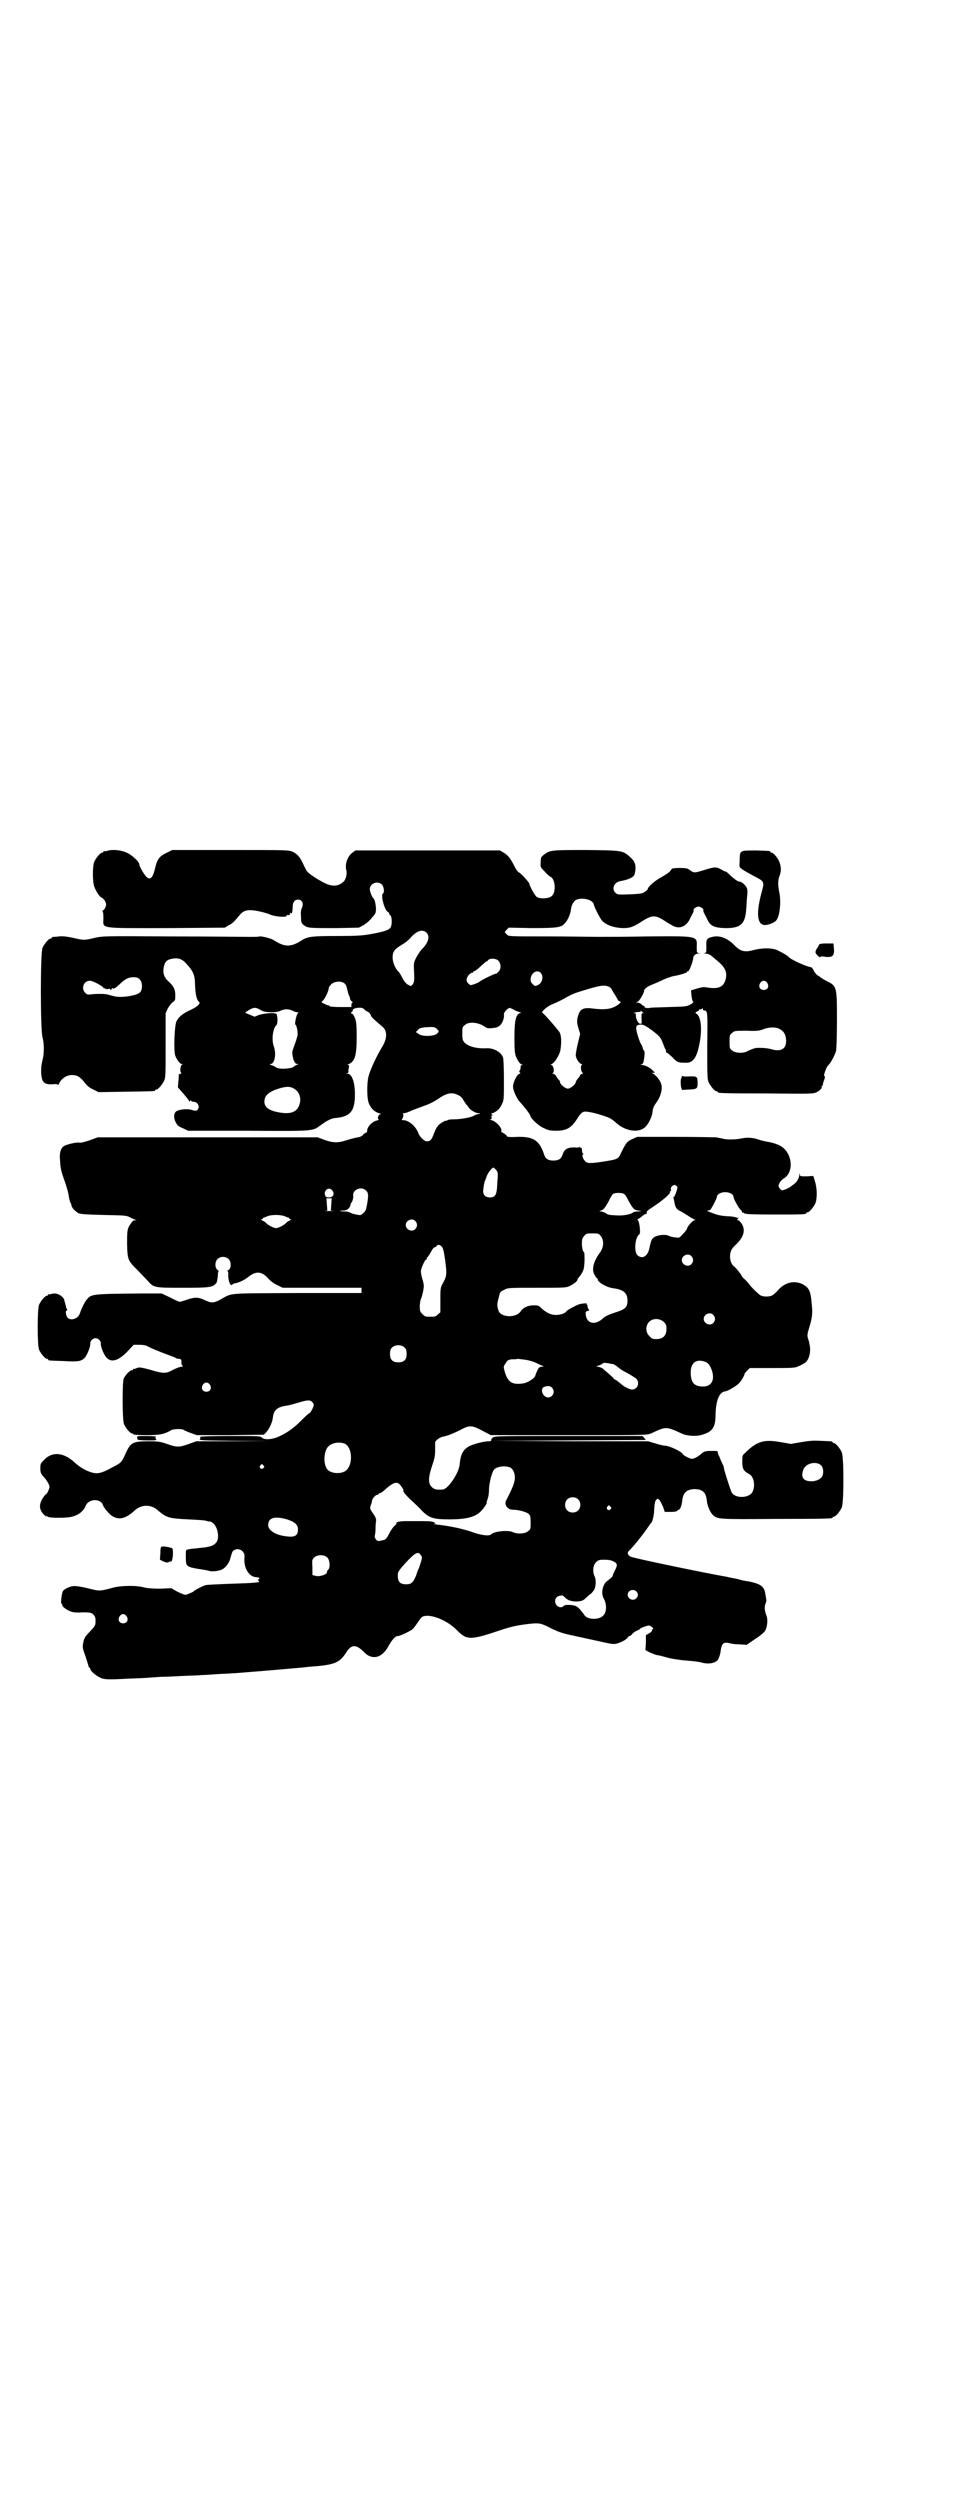 <?xml version="1.0" standalone="no"?>
<!DOCTYPE svg PUBLIC "-//W3C//DTD SVG 20010904//EN"
 "http://www.w3.org/TR/2001/REC-SVG-20010904/DTD/svg10.dtd">
<svg version="1.0" xmlns="http://www.w3.org/2000/svg"
 width="1100pt" height="2850pt" viewBox="0 0 1100 2850"
 preserveAspectRatio="xMidYMid meet">
<g transform="translate(0,2850) scale(0.5,-0.5)"
fill="#000000" stroke="none">
<path d="M244 3760 c-3 -1 -6 -1 -7 0 0 0 -1 0 -1 -2 0 -1 -1 -2 -3 -2 -4 0
-14 -12 -18 -21 -4 -10 -4 -45 0 -56 4 -11 11 -22 16 -25 3 -1 7 -5 9 -9 3 -7
3 -8 0 -14 -1 -4 -4 -7 -6 -7 -2 0 -2 -1 0 -1 1 -1 2 -6 2 -16 0 -25 -14 -23
143 -23 l134 1 8 5 c9 4 13 8 27 25 9 10 18 12 40 8 9 -2 22 -5 28 -8 11 -5
38 -7 38 -3 0 1 1 2 2 2 4 -1 6 0 6 4 0 2 0 2 2 0 2 -3 4 4 4 17 1 9 5 14 12
14 10 0 14 -10 8 -21 -1 -3 -2 -9 -1 -19 0 -12 1 -14 6 -18 9 -7 12 -7 72 -7
l54 1 11 6 c5 3 14 10 19 17 9 10 9 11 9 22 -1 11 -3 20 -6 22 -3 3 -8 15 -8
21 0 13 18 20 28 10 4 -5 6 -18 2 -20 -6 -4 4 -39 11 -42 2 -1 3 -2 3 -3 0 -1
1 -4 3 -5 4 -4 4 -23 0 -28 -4 -6 -18 -10 -47 -15 -17 -3 -31 -4 -74 -4 -55 0
-67 -1 -80 -9 -26 -17 -40 -17 -66 0 -7 4 -27 9 -32 8 -2 -1 -11 -1 -21 -1
-10 0 -89 1 -176 1 -157 1 -158 1 -178 -3 -25 -6 -25 -6 -51 0 -15 3 -24 4
-32 3 -6 -1 -12 -1 -13 -1 -2 -1 -3 -1 -3 -2 0 -1 -1 -2 -3 -2 -4 0 -14 -12
-18 -21 -5 -11 -5 -186 0 -204 4 -15 4 -37 0 -52 -4 -15 -4 -32 -1 -43 3 -10
10 -13 25 -12 6 1 11 0 11 -1 0 -1 1 -1 2 1 5 12 17 21 30 21 12 0 19 -4 29
-17 5 -7 11 -12 20 -16 l12 -6 62 1 c65 1 67 1 67 3 0 1 1 2 3 2 4 0 14 12 18
21 3 6 3 18 3 80 l0 73 5 11 c3 5 8 12 11 14 6 4 6 5 6 16 0 14 -4 21 -17 33
-9 8 -12 20 -9 32 2 11 7 16 18 18 14 3 24 0 34 -12 15 -16 19 -26 19 -46 1
-24 4 -36 9 -40 5 -3 -3 -11 -18 -18 -18 -8 -28 -16 -33 -26 -5 -9 -7 -68 -3
-79 4 -10 11 -19 15 -19 3 0 3 -1 1 -1 -4 -1 -6 -15 -3 -18 1 -2 1 -3 -1 -3
-2 0 -3 -1 -4 -2 0 -2 0 -9 -1 -16 l-1 -13 13 -15 c7 -8 13 -16 13 -17 0 -1 1
-1 2 1 1 2 2 2 2 1 0 -2 3 -3 6 -3 9 0 15 -11 9 -18 -3 -3 -4 -3 -12 -1 -10 4
-30 2 -37 -3 -8 -6 -5 -23 5 -33 1 -1 7 -4 12 -6 l10 -5 137 0 c151 -1 147 -1
165 12 16 12 25 16 34 17 35 3 45 16 45 54 0 28 -7 47 -17 47 -4 0 -4 1 0 1 1
1 3 2 2 3 0 1 0 5 1 9 1 6 1 7 -2 7 -2 0 -1 1 2 2 14 6 18 20 18 62 0 29 -1
35 -4 43 -2 5 -5 10 -7 10 -3 1 -3 2 0 4 2 2 3 3 2 3 -1 0 0 1 1 3 5 4 21 5
24 1 2 -2 5 -5 8 -6 3 -1 7 -5 8 -8 1 -5 6 -9 27 -27 11 -9 11 -27 -1 -46 -12
-20 -26 -49 -31 -67 -4 -16 -4 -51 1 -62 5 -12 13 -19 23 -22 4 -1 6 -2 4 -2
-5 0 -9 -10 -5 -12 1 -1 -1 -2 -5 -3 -10 -2 -23 -16 -21 -25 0 -1 -2 -2 -4 -3
-2 -1 -5 -3 -7 -6 -3 -2 -7 -4 -11 -4 -4 -1 -14 -3 -23 -6 -21 -7 -32 -7 -52
0 l-16 6 -251 0 -251 0 -19 -7 c-12 -4 -20 -6 -24 -5 -6 1 -28 -4 -34 -8 -7
-4 -11 -16 -9 -32 1 -19 2 -24 12 -52 4 -12 8 -26 8 -31 1 -4 2 -10 3 -12 1
-2 3 -6 3 -8 1 -6 8 -13 16 -18 5 -2 15 -3 57 -4 47 -1 52 -1 60 -5 5 -3 11
-5 13 -6 3 0 3 -1 -1 -1 -3 0 -6 -2 -9 -7 -9 -12 -9 -17 -9 -48 1 -36 2 -37
24 -59 8 -8 18 -19 23 -24 14 -16 15 -16 81 -16 61 0 67 1 75 10 2 2 3 7 4 16
0 7 1 12 2 12 1 0 0 1 -3 3 -6 5 -6 19 1 25 6 6 19 6 25 -1 6 -6 6 -20 0 -24
-3 -2 -4 -3 -3 -3 1 0 2 -3 2 -7 -1 -14 5 -29 9 -24 0 1 3 2 5 3 9 1 22 7 32
15 18 14 31 13 47 -6 4 -4 12 -10 19 -13 l12 -6 90 0 90 0 0 -6 0 -6 -148 0
c-166 -1 -145 1 -176 -16 -14 -7 -18 -7 -32 -1 -16 8 -24 8 -42 2 -8 -3 -16
-5 -17 -5 -1 0 -11 4 -22 10 l-19 9 -44 0 c-114 -1 -117 -1 -127 -14 -4 -4
-12 -20 -16 -32 -4 -12 -21 -17 -28 -9 -4 5 -5 16 -2 16 1 0 2 1 1 3 -1 1 -2
3 -2 4 -2 10 -3 12 -3 12 0 0 -1 2 -1 4 -2 10 -18 19 -29 15 -3 -1 -6 -1 -7
-1 0 1 -1 1 -1 -1 0 -1 -1 -2 -3 -2 -4 0 -14 -12 -18 -21 -4 -11 -4 -91 0
-102 4 -9 14 -21 18 -21 2 0 3 -1 3 -2 0 -2 1 -2 34 -3 33 -2 40 -1 48 6 6 5
15 27 14 35 0 5 6 11 12 11 6 0 12 -6 12 -11 -1 -8 8 -30 15 -35 11 -10 27 -4
47 17 l13 14 13 0 c7 0 15 -1 18 -3 9 -5 26 -12 45 -19 10 -4 19 -7 20 -8 1
-1 4 -2 7 -2 4 0 5 -1 6 -4 0 -2 0 -6 0 -7 0 -2 2 -5 3 -5 1 -1 0 -2 -3 -2 -3
0 -11 -3 -19 -7 -16 -9 -22 -9 -52 0 -22 6 -25 6 -31 4 -3 -2 -6 -2 -7 -2 0 1
-1 1 -1 -1 0 -1 -1 -2 -3 -2 -5 0 -16 -12 -19 -20 -3 -11 -3 -94 1 -103 4 -9
14 -21 18 -21 2 0 3 -1 3 -2 0 -1 11 -2 30 -2 31 0 41 2 58 12 5 2 24 3 27 0
1 -1 8 -4 16 -7 l14 -5 76 0 77 1 6 6 c7 8 14 23 15 35 2 15 10 22 29 25 4 0
15 3 25 6 23 7 30 8 35 3 2 -2 4 -5 4 -7 0 -5 -8 -19 -10 -19 -1 0 -9 -7 -18
-16 -19 -20 -41 -34 -59 -40 -15 -5 -28 -4 -32 1 -2 3 -11 3 -73 3 -43 0 -70
-1 -68 -2 2 -1 2 -2 0 -5 -2 -3 5 -3 77 -4 l80 0 -83 -1 -82 0 -17 -6 c-22 -8
-28 -8 -50 0 -15 5 -19 6 -43 6 -35 0 -40 -3 -51 -27 -9 -20 -10 -22 -28 -31
-27 -15 -36 -17 -50 -13 -13 4 -26 11 -39 23 -25 23 -51 25 -69 6 -8 -8 -9 -9
-9 -19 0 -11 1 -13 11 -24 5 -6 10 -15 10 -19 0 -4 -6 -16 -7 -16 -1 0 -5 -4
-8 -9 -9 -14 -9 -25 0 -36 4 -4 7 -7 8 -6 0 1 2 0 3 -1 4 -3 35 -3 50 -1 18 3
31 12 37 27 5 11 21 15 32 9 3 -2 6 -5 6 -6 0 -5 15 -24 23 -28 15 -9 30 -5
49 12 16 16 40 16 56 0 18 -15 24 -17 67 -19 21 -1 40 -2 44 -4 3 -1 5 -1 5
-1 0 1 3 0 6 -2 12 -7 18 -34 10 -45 -6 -8 -14 -11 -37 -13 -8 -1 -17 -2 -20
-2 -3 -1 -8 -1 -9 -2 -4 0 -4 -2 -4 -16 0 -18 1 -20 10 -24 7 -2 11 -3 32 -6
5 -1 10 -2 10 -2 5 -3 24 -1 31 3 7 3 16 15 18 23 4 14 5 18 8 20 11 8 26 -1
25 -14 -3 -25 10 -47 28 -47 6 0 8 -3 4 -5 -2 0 -2 -1 0 -3 6 -4 -5 -5 -69 -7
-24 -1 -48 -2 -52 -3 -7 -2 -24 -11 -27 -14 -2 -2 -16 -8 -19 -8 -2 0 -10 3
-18 7 l-14 8 -26 -1 c-17 0 -29 1 -37 3 -18 5 -54 4 -71 -1 -30 -8 -29 -8 -57
-1 -12 3 -25 5 -30 5 -8 0 -21 -5 -26 -11 -3 -3 -6 -29 -4 -29 1 0 2 -1 2 -3
0 -4 8 -10 17 -14 6 -3 13 -4 29 -3 19 0 21 -1 25 -5 4 -4 5 -7 5 -15 0 -10
-1 -11 -13 -24 -11 -11 -13 -15 -15 -25 -2 -10 -2 -12 5 -31 4 -12 7 -22 7
-23 1 -2 1 -3 2 -3 1 0 2 -1 2 -3 0 -4 11 -14 21 -19 9 -5 16 -6 68 -3 37 1
42 2 72 4 10 0 32 1 50 2 18 1 37 1 42 2 6 0 21 1 34 2 13 1 29 1 35 2 6 0 19
1 29 2 28 2 110 9 131 11 10 1 25 3 32 3 45 4 56 9 71 33 11 17 22 17 38 1 19
-21 42 -16 57 11 8 15 16 24 22 24 5 0 28 11 34 16 3 3 8 10 12 16 3 5 8 11
10 12 16 8 56 -7 79 -31 23 -23 30 -23 104 2 22 7 36 10 63 13 21 2 24 1 41
-7 21 -11 32 -15 57 -20 13 -3 37 -8 55 -12 18 -4 35 -8 39 -7 9 0 27 9 30 14
1 2 3 4 5 4 1 0 4 2 6 5 2 2 7 6 10 7 4 2 7 3 7 4 0 2 17 8 21 8 2 0 5 -2 7
-4 3 -2 4 -4 2 -4 -1 0 -2 -1 -2 -3 0 -2 -3 -5 -7 -7 l-7 -4 0 -17 -1 -17 9
-5 c5 -2 12 -5 15 -6 12 -2 14 -3 29 -7 8 -2 27 -5 41 -6 14 -1 31 -3 36 -5
17 -4 33 0 37 10 3 8 4 10 5 20 3 16 7 18 23 14 3 -1 12 -2 20 -2 l16 -1 19
13 c11 7 22 16 23 19 5 8 7 26 3 35 -4 10 -5 19 -2 27 2 4 2 8 2 8 0 1 -1 5
-2 11 -2 20 -10 26 -41 32 -3 0 -13 2 -23 5 -10 2 -21 4 -24 5 -47 8 -216 43
-220 46 -7 4 -8 9 -4 13 9 8 33 38 43 53 4 6 7 10 8 11 3 2 7 18 7 33 1 12 2
16 4 19 4 4 4 4 8 0 2 -2 5 -9 8 -15 l4 -12 14 0 c9 0 14 1 15 3 0 1 2 2 3 2
3 0 7 10 8 21 2 18 10 25 27 26 19 0 27 -7 29 -26 1 -11 7 -26 13 -32 11 -11
11 -11 145 -10 128 0 129 1 129 3 0 1 1 2 3 2 4 0 14 12 18 21 5 11 5 115 0
126 -4 9 -14 21 -18 21 -2 0 -3 1 -3 2 0 2 -1 2 -27 3 -17 1 -27 0 -45 -3
l-23 -4 -23 4 c-39 7 -55 2 -82 -25 -6 -5 -6 -6 -6 -20 0 -16 3 -21 16 -28 10
-5 14 -25 8 -39 -7 -17 -43 -17 -49 -1 -6 16 -17 51 -17 54 0 2 -1 6 -3 9 -1
3 -4 8 -5 11 -1 3 -3 8 -4 9 -1 2 -2 5 -2 7 0 3 0 3 -17 3 -12 0 -16 -2 -21
-7 -7 -6 -16 -11 -21 -11 -5 0 -20 8 -21 11 -3 6 -31 19 -41 19 -2 0 -12 2
-21 5 l-17 5 -178 0 -178 1 175 1 176 1 -4 5 -4 4 -169 0 c-164 0 -169 0 -173
-4 -2 -2 -4 -5 -3 -6 1 -1 -1 -2 -6 -2 -11 0 -33 -6 -44 -11 -14 -8 -20 -18
-22 -42 -2 -20 -27 -57 -39 -57 -14 -1 -19 0 -25 6 -8 8 -8 21 1 48 6 17 7 24
7 35 0 8 0 17 0 19 2 5 12 12 20 13 10 2 24 8 38 15 20 11 26 11 50 -2 l19
-10 178 0 c178 0 178 0 188 4 34 16 34 16 69 0 12 -6 32 -7 44 -4 27 7 34 17
34 48 1 33 9 51 23 52 6 1 28 14 32 20 4 4 13 20 11 20 0 0 2 3 6 7 l6 6 51 0
c45 0 52 0 60 4 5 2 9 4 10 5 1 0 3 2 5 3 9 5 15 27 10 43 0 2 -1 7 -3 12 -2
7 -2 10 3 26 7 23 8 34 5 57 -2 26 -6 33 -20 41 -19 9 -40 5 -56 -13 -4 -5
-10 -10 -13 -12 -6 -4 -22 -4 -28 0 -5 3 -25 23 -25 25 0 0 -4 5 -9 10 -5 4
-8 8 -8 8 2 0 -13 19 -17 22 -6 4 -10 13 -10 23 0 11 3 18 13 27 19 18 23 34
13 49 -3 4 -6 7 -8 7 -2 0 -2 1 0 4 2 1 2 2 1 2 -1 -1 -3 -1 -4 0 -2 1 -11 3
-20 3 -17 1 -25 3 -42 10 -5 2 -7 3 -4 3 3 0 5 1 7 3 3 4 14 25 14 28 0 6 9
11 19 11 10 0 19 -5 19 -11 0 -4 12 -26 16 -29 2 -2 4 -5 4 -6 0 -1 1 -2 2 -1
1 1 2 0 2 -1 1 -2 16 -3 66 -3 65 0 76 0 76 3 0 1 1 2 3 2 4 0 14 12 18 21 4
11 4 33 -1 49 l-4 13 -15 -1 c-14 0 -15 0 -16 4 0 5 0 5 -1 0 0 -8 -5 -16 -11
-21 -3 -2 -7 -5 -8 -6 -3 -3 -17 -9 -20 -9 -1 0 -4 2 -6 5 -3 5 -3 6 0 12 2 4
7 9 11 11 24 16 17 62 -12 75 -6 3 -16 6 -22 7 -6 1 -17 3 -25 6 -15 5 -28 5
-41 2 -11 -2 -30 -3 -41 0 -4 1 -11 2 -14 3 -3 0 -45 1 -94 1 l-87 0 -11 -5
c-12 -5 -15 -10 -25 -30 -7 -16 -8 -16 -39 -21 -32 -5 -39 -5 -44 1 -5 5 -8
15 -4 15 1 0 1 1 -1 2 -1 2 -2 5 -2 9 0 3 -1 5 -2 4 -1 -1 -2 0 -2 1 0 2 -1 2
-1 1 -1 -1 -6 -2 -12 -1 -16 0 -23 -4 -27 -16 -3 -10 -9 -14 -21 -14 -12 0
-18 4 -21 13 -11 33 -24 42 -62 41 -16 -1 -22 0 -23 1 0 2 -4 5 -7 7 -4 2 -7
4 -6 5 3 6 -11 22 -22 25 -4 1 -5 2 -3 2 3 0 3 1 3 5 -1 3 -1 4 0 4 1 -1 2 0
2 1 0 1 -2 2 -3 2 -2 0 -1 1 3 2 9 3 18 11 22 22 4 7 4 14 4 54 0 27 -1 48 -2
51 -5 13 -22 22 -38 21 -23 -1 -41 4 -50 13 -4 5 -5 7 -5 20 0 14 0 16 6 20 7
7 24 7 39 0 5 -3 10 -6 10 -6 0 -1 6 -2 13 -1 11 1 13 2 19 7 6 7 9 17 8 24
-1 5 10 16 14 15 2 -1 7 -3 12 -6 5 -2 10 -4 12 -4 2 0 1 -1 -2 -2 -9 -4 -12
-17 -12 -56 0 -31 1 -37 4 -44 5 -11 8 -15 13 -17 3 0 3 -1 1 -1 -3 0 -4 -2
-4 -6 0 -3 -1 -6 -2 -7 -2 -1 -1 -2 0 -4 2 -2 2 -3 0 -3 -6 0 -17 -23 -15 -32
1 -9 10 -27 15 -32 8 -8 24 -29 24 -31 0 -6 19 -24 31 -29 10 -5 15 -6 28 -6
23 0 34 6 46 24 12 19 15 21 27 19 11 -1 38 -9 49 -14 4 -2 11 -7 15 -11 22
-20 54 -24 68 -8 6 6 14 22 15 32 1 10 3 14 8 21 12 16 16 35 11 46 -4 10 -14
20 -19 22 -3 0 -3 1 1 1 l5 0 -6 6 c-7 7 -18 12 -25 12 -4 1 -5 1 -1 1 4 1 5
3 6 8 2 11 3 22 1 23 -1 1 -2 3 -3 5 0 3 -2 8 -5 12 -5 11 -11 31 -10 37 1 4
2 5 9 6 7 0 10 -1 24 -11 19 -14 23 -18 28 -32 2 -5 4 -11 5 -12 1 -1 2 -4 2
-6 0 -2 0 -3 1 -3 1 1 6 -4 13 -10 12 -13 14 -13 34 -13 14 1 22 12 28 42 7
34 4 64 -7 70 -3 2 -2 3 2 5 3 1 5 3 5 4 0 1 1 2 2 1 1 -1 3 0 4 1 2 2 2 2 2
0 0 -2 1 -4 3 -4 8 0 8 -2 7 -80 0 -65 0 -76 3 -83 4 -9 14 -21 18 -21 2 0 3
-1 3 -2 0 -2 2 -3 112 -3 103 -1 106 -1 114 3 8 4 13 10 11 13 -1 0 -1 1 1 1
1 0 2 2 2 4 0 1 1 6 3 10 2 6 2 8 0 9 -2 0 4 18 8 23 7 6 16 24 19 34 1 7 2
31 2 71 0 76 0 77 -25 89 -7 4 -12 7 -13 8 -1 1 -3 3 -6 4 -3 2 -7 7 -9 11 -2
5 -5 8 -7 8 -9 1 -45 17 -50 23 -2 3 -18 12 -27 16 -12 5 -33 5 -53 0 -21 -6
-31 -3 -45 12 -15 15 -33 22 -49 18 -13 -3 -15 -6 -14 -22 0 -13 0 -14 -4 -15
-4 0 -4 0 1 -1 5 0 13 -3 15 -6 1 0 6 -5 11 -9 20 -16 25 -27 21 -44 -5 -18
-17 -23 -45 -18 -5 1 -11 0 -21 -3 l-13 -4 1 -12 c1 -7 2 -13 4 -14 1 -1 -1
-3 -6 -6 -9 -5 -11 -5 -50 -6 -23 -1 -42 -1 -43 -2 -4 -1 -13 0 -12 2 1 1 0 2
-1 2 -1 0 -4 2 -6 4 -2 2 -6 4 -8 4 l-5 0 4 2 c4 1 16 22 15 26 0 3 9 10 18
13 5 2 17 7 27 12 10 4 21 8 25 8 11 2 28 7 28 9 0 1 1 2 3 2 2 0 11 23 11 30
0 5 6 10 12 10 l5 1 -5 0 c-4 1 -4 2 -4 15 1 24 3 24 -111 23 -48 -1 -100 -1
-114 -1 -14 0 -66 1 -115 1 -87 0 -89 0 -93 4 -2 2 -4 5 -5 5 0 1 1 3 4 6 l5
5 51 -1 c57 0 68 1 76 10 7 6 14 22 15 33 1 9 6 18 11 21 14 7 39 1 41 -10 1
-6 13 -29 18 -36 9 -11 29 -18 51 -18 14 0 22 3 42 16 22 14 30 14 50 1 7 -5
17 -10 20 -12 15 -8 30 -1 38 15 2 5 6 11 7 14 2 3 2 6 2 7 -2 2 6 8 11 8 5 0
13 -6 11 -8 0 -1 0 -4 2 -7 1 -3 5 -9 7 -14 7 -15 15 -19 39 -20 37 -1 48 9
50 44 1 8 1 21 2 28 1 7 1 14 0 17 -1 7 -12 17 -18 17 -3 0 -10 5 -18 12 -7 7
-13 12 -13 11 0 -1 -4 1 -9 4 -12 7 -16 7 -41 -1 -20 -6 -21 -6 -27 -3 -3 2
-7 5 -9 6 -2 2 -21 3 -35 1 -1 0 -3 -2 -5 -5 -1 -3 -9 -8 -19 -14 -17 -9 -33
-23 -33 -29 0 0 -3 -3 -6 -5 -5 -4 -9 -5 -34 -6 -28 -1 -28 -1 -33 3 -10 9 -4
24 10 27 19 3 31 9 33 15 5 19 2 29 -9 39 -18 16 -17 16 -100 17 -80 0 -83 0
-97 -10 -7 -6 -8 -6 -8 -17 -1 -12 -1 -12 9 -22 5 -6 11 -11 13 -12 11 -4 14
-35 3 -44 -6 -6 -27 -7 -34 -2 -4 2 -17 26 -17 30 0 3 -20 25 -24 26 -2 1 -6
6 -9 12 -10 20 -15 26 -24 32 l-10 6 -165 0 -165 0 -8 -6 c-10 -8 -16 -25 -13
-38 3 -8 -1 -24 -7 -28 -11 -10 -25 -11 -43 -2 -19 10 -39 23 -41 29 -2 3 -5
10 -8 16 -7 15 -13 21 -23 26 -9 4 -15 4 -142 4 l-133 0 -12 -6 c-17 -8 -22
-14 -27 -35 -5 -22 -11 -28 -19 -21 -5 4 -17 24 -17 29 0 6 -17 22 -29 27 -13
6 -33 8 -45 4z m729 -186 c9 -9 5 -23 -11 -39 -3 -3 -8 -11 -12 -18 -6 -12 -6
-12 -5 -34 1 -20 0 -22 -3 -27 -4 -5 -4 -5 -11 -1 -4 2 -8 7 -12 14 -3 6 -7
13 -8 14 -9 8 -15 23 -15 34 0 13 4 19 21 29 7 4 16 11 20 16 14 16 27 20 36
12z m164 -64 c7 -7 7 -20 0 -26 -3 -3 -5 -5 -6 -4 0 1 -30 -13 -35 -17 -4 -4
-19 -9 -22 -9 -5 2 -10 8 -9 13 0 6 8 15 12 15 2 0 3 1 3 2 0 1 1 2 3 2 1 0 8
5 14 11 7 6 12 11 13 11 1 0 3 1 4 3 4 5 18 4 23 -1z m97 -28 c7 -8 4 -22 -5
-27 -8 -4 -8 -4 -14 2 -4 4 -4 6 -4 12 2 14 15 21 23 13z m-915 -15 c6 -6 7
-22 1 -29 -6 -8 -45 -14 -61 -9 -17 5 -21 5 -30 5 -5 0 -14 0 -20 -1 -8 -1
-10 -1 -14 3 -11 10 -4 28 10 28 7 0 29 -12 31 -16 0 -1 1 -2 2 -1 1 1 2 0 2
-1 0 -1 2 -1 6 -1 4 1 6 1 6 -1 0 -2 0 -2 2 0 1 2 2 3 3 3 3 -2 6 0 15 8 13
13 21 17 33 17 7 0 10 -1 14 -5z m1432 -8 c5 -8 1 -16 -8 -16 -9 0 -13 8 -8
16 2 3 5 5 8 5 3 0 6 -2 8 -5z m-965 -1 c3 -2 5 -7 6 -12 1 -5 3 -12 4 -15 2
-3 3 -7 3 -9 1 -2 2 -4 4 -5 2 -2 3 -3 1 -3 -1 0 -2 -2 -2 -5 l0 -5 -25 0
c-14 0 -25 1 -25 2 0 1 -1 2 -3 2 -2 0 -6 2 -10 4 -6 3 -6 3 -3 6 4 2 14 22
14 28 0 3 3 7 6 10 7 7 23 8 30 2z m606 -9 c2 -2 5 -5 5 -7 1 -1 4 -7 7 -11 3
-5 6 -10 6 -11 0 -1 2 -2 4 -3 4 -1 4 -2 -4 -8 -14 -10 -30 -12 -60 -8 -16 2
-25 -1 -29 -12 -5 -13 -5 -20 -1 -33 l4 -13 -5 -21 c-3 -12 -5 -24 -5 -27 0
-8 7 -19 13 -21 2 -1 3 -2 1 -2 -4 0 -2 -18 2 -18 2 0 1 -1 -1 -2 -3 -1 -5 -3
-5 -3 0 -1 -2 -5 -5 -8 -3 -3 -5 -7 -5 -8 0 -5 -12 -15 -18 -15 -6 0 -18 10
-18 15 0 2 -1 4 -3 5 -1 2 -4 5 -6 9 -2 3 -5 5 -7 5 -2 0 -2 0 0 2 4 2 1 18
-4 18 -2 0 -2 1 1 2 7 3 18 21 20 32 3 19 2 36 -3 42 -14 18 -35 41 -37 42 -7
1 9 16 23 21 7 3 18 8 25 12 21 12 25 13 55 22 30 9 40 10 50 4z m-795 -53 c8
-5 33 -5 42 -1 3 2 10 4 15 4 5 0 12 -2 15 -4 4 -2 8 -3 10 -3 3 0 3 0 1 -2
-4 -3 -8 -26 -6 -26 3 -1 6 -16 5 -25 -1 -4 -4 -14 -7 -22 -5 -13 -6 -16 -4
-25 2 -12 6 -18 11 -18 4 0 4 0 0 -1 -2 -1 -7 -3 -10 -6 -7 -4 -33 -5 -38 -1
-2 1 -6 4 -10 5 -6 2 -7 3 -4 3 10 0 14 23 8 40 -6 16 -2 42 6 49 3 3 3 20 0
25 -2 4 -28 2 -40 -2 l-10 -4 -12 5 c-10 4 -11 4 -6 7 16 10 19 11 34 2z m871
-5 c2 0 2 -1 -1 -1 -3 0 -3 -1 -3 -12 1 -11 1 -12 -3 -12 -5 0 -10 12 -10 20
1 3 -1 4 -4 4 -2 0 0 1 4 2 4 1 9 1 10 1 0 -1 1 0 1 1 0 2 1 2 2 1 0 -1 2 -3
4 -4z m-470 -38 c4 -4 4 -4 0 -9 -6 -7 -35 -8 -43 -1 l-6 4 5 5 c3 4 7 5 18 6
17 1 21 1 26 -5z m779 2 c11 -5 16 -12 17 -26 1 -20 -11 -28 -34 -21 -10 3
-32 4 -38 2 -9 -3 -11 -4 -17 -7 -9 -5 -28 -4 -34 2 -6 4 -6 6 -6 20 0 14 0
16 6 20 5 5 6 5 33 5 24 -1 28 0 37 3 12 5 27 6 36 2z m-1108 -136 c13 -6 19
-21 15 -35 -5 -20 -21 -26 -53 -19 -22 5 -30 14 -27 29 2 9 9 15 23 21 22 8
33 9 42 4z m377 -16 c5 -2 9 -6 12 -12 3 -4 5 -8 6 -9 1 -1 3 -3 5 -6 3 -6 16
-14 23 -14 5 0 5 -1 0 -2 -3 0 -8 -2 -11 -4 -7 -4 -30 -8 -47 -8 -6 0 -12 -1
-13 -2 -1 -1 -2 -2 -3 -1 -2 1 -16 -8 -19 -12 -1 -2 -3 -4 -3 -5 -1 -1 -3 -6
-6 -13 -5 -14 -8 -17 -16 -17 -6 0 -16 10 -19 18 -5 15 -22 30 -34 30 -3 0 -5
1 -4 2 3 2 5 12 2 13 -1 0 0 1 3 1 3 0 8 2 13 4 8 4 15 6 39 15 8 3 19 9 25
13 20 14 32 17 47 9z m86 -170 c4 -5 5 -6 3 -29 -1 -28 -4 -34 -17 -34 -11 0
-17 7 -15 18 1 10 2 14 3 18 1 2 3 7 5 13 3 8 12 19 15 19 1 0 3 -2 6 -5z
m414 -40 c0 -5 -7 -23 -8 -22 -1 1 -2 0 -1 -1 0 -2 1 -6 2 -10 1 -10 5 -17 11
-20 3 -1 11 -6 19 -11 7 -5 15 -9 17 -10 2 0 2 -1 -1 -1 -4 0 -17 -15 -17 -19
0 -1 -4 -7 -9 -12 -8 -9 -9 -10 -18 -8 -5 0 -11 2 -14 3 -5 4 -22 3 -31 -1 -8
-4 -10 -7 -14 -27 -4 -19 -17 -26 -28 -15 -7 8 -5 38 4 46 3 2 3 5 2 17 -1 9
-3 15 -4 16 -2 1 -2 2 -1 2 1 0 5 3 9 6 3 3 8 6 9 6 2 0 3 1 3 2 -1 4 1 6 15
15 20 13 40 30 38 33 -1 1 0 2 1 2 1 0 2 2 1 5 -1 6 8 12 12 8 2 -2 3 -3 3 -4z
m-787 -8 c5 -8 1 -15 -8 -15 -6 0 -8 1 -9 5 -3 6 2 15 9 15 3 0 6 -2 8 -5z
m76 1 c6 -5 6 -12 3 -30 -3 -16 -3 -16 -9 -22 -6 -5 -6 -5 -16 -3 -6 1 -12 3
-13 4 -2 1 -7 3 -13 3 -12 0 -15 2 -4 2 9 0 15 5 17 13 0 2 1 4 2 5 2 2 5 11
4 17 -1 13 19 21 29 11z m589 -8 c2 -1 7 -8 10 -15 10 -18 13 -22 23 -23 l8
-1 -9 -1 c-5 0 -10 -1 -11 -2 -5 -5 -24 -8 -38 -7 -18 1 -19 1 -26 6 -3 1 -7
3 -9 3 -5 0 -5 0 -1 2 6 1 11 8 19 23 3 7 8 14 9 15 5 3 20 3 25 0z m-668 -24
l-1 -14 6 -1 c3 0 -1 0 -10 0 -9 0 -13 0 -10 0 l6 1 -1 14 -1 14 6 0 6 0 -1
-14z m-106 -27 c4 -2 8 -3 9 -3 0 0 1 -1 1 -2 0 -1 2 -2 4 -2 2 0 0 -1 -3 -3
-4 -1 -7 -4 -8 -5 -3 -4 -17 -12 -23 -12 -6 0 -20 8 -23 12 -1 1 -4 4 -8 5 -3
2 -5 3 -2 3 1 0 3 1 3 2 0 1 1 2 2 2 0 0 4 1 8 3 9 4 30 4 40 0z m298 -11 c5
-6 5 -12 0 -18 -7 -8 -22 -2 -22 9 0 11 15 17 22 9z m423 -34 c8 -10 7 -26 -2
-38 -14 -19 -19 -37 -13 -49 3 -5 5 -9 6 -9 1 0 2 -1 2 -3 0 -6 20 -18 35 -20
24 -3 33 -11 33 -28 0 -14 -4 -19 -21 -25 -19 -6 -30 -11 -33 -14 -18 -18 -38
-15 -41 5 -1 8 -1 9 4 10 3 1 5 2 3 3 -1 1 -3 4 -3 7 0 3 -1 5 -2 5 -1 0 -1 1
0 2 1 1 -4 1 -15 -1 -6 -1 -28 -13 -31 -16 -2 -5 -14 -9 -24 -9 -12 0 -22 5
-33 15 -6 6 -7 7 -18 7 -13 0 -24 -5 -30 -14 -10 -15 -44 -14 -50 1 -4 11 -4
16 0 30 3 13 3 14 12 18 9 5 9 5 75 5 62 0 67 0 75 4 10 5 18 11 18 15 0 2 1
3 2 3 0 1 4 5 7 10 5 8 6 11 7 29 0 15 0 20 -2 21 -2 1 -3 7 -4 15 0 13 0 15
5 21 5 6 6 6 19 6 13 0 14 0 19 -6z m-363 -24 c3 -3 5 -10 8 -32 4 -31 4 -35
-6 -53 -5 -9 -5 -12 -5 -38 l0 -27 -6 -5 c-5 -5 -6 -5 -17 -5 -11 0 -12 0 -18
6 -5 5 -6 7 -6 17 0 6 1 13 2 16 3 5 8 27 7 33 0 3 -2 11 -4 17 -2 7 -3 15 -2
18 2 8 9 23 11 23 1 0 2 1 2 3 0 2 1 3 2 3 0 0 4 5 7 11 3 6 7 11 8 11 1 0 4
1 5 3 3 4 7 4 12 -1z m570 -22 c5 -6 5 -12 0 -18 -7 -8 -22 -2 -22 9 0 11 15
17 22 9z m50 -134 c5 -6 5 -12 0 -18 -7 -8 -22 -2 -22 9 0 11 15 17 22 9z
m-113 -16 c5 -5 6 -7 6 -16 0 -15 -8 -23 -23 -23 -9 0 -11 1 -16 7 -9 8 -9 23
-1 32 9 9 24 9 34 0z m-591 -59 c3 -3 4 -7 4 -14 0 -13 -6 -19 -19 -19 -13 0
-19 6 -19 19 0 7 1 11 4 14 7 8 23 8 30 0z m274 -27 c8 -1 19 -4 27 -8 6 -3
13 -6 15 -7 2 0 0 -1 -3 -1 -5 0 -7 -1 -11 -9 -2 -5 -4 -9 -4 -10 0 -6 -16
-17 -28 -19 -26 -4 -36 3 -43 30 -2 8 -2 9 3 16 4 7 6 8 15 9 6 0 11 0 12 1 1
0 9 -1 17 -2z m412 -5 c6 -3 8 -5 12 -13 11 -24 4 -42 -15 -43 -19 -1 -28 6
-30 22 -4 29 9 43 33 34z m-211 -5 c2 0 6 -3 10 -6 3 -3 13 -10 22 -14 9 -5
18 -11 21 -13 9 -10 3 -25 -10 -25 -5 0 -19 7 -25 13 -5 4 -11 9 -12 9 -1 0
-4 2 -7 6 -6 6 -17 15 -24 21 -3 1 -7 3 -10 3 -4 0 -4 1 3 3 4 1 8 4 9 5 1 1
6 1 12 0 5 -1 10 -2 11 -2z m-920 -47 c5 -8 1 -16 -8 -16 -9 0 -13 8 -8 16 2
3 5 5 8 5 3 0 6 -2 8 -5z m781 -7 c11 -13 -6 -30 -18 -18 -6 6 -7 15 -2 19 7
4 16 4 20 -1z m-474 -127 c20 -9 20 -54 0 -64 -14 -7 -36 -3 -41 8 -8 14 -5
41 5 50 9 8 24 10 36 6z m1088 -50 c6 -6 6 -21 1 -27 -6 -7 -17 -10 -27 -9
-16 1 -21 11 -14 28 7 14 30 18 40 8z m-1273 0 c3 -3 3 -3 0 -6 -4 -5 -11 1
-7 6 4 4 4 4 7 0z m564 -5 c6 -4 10 -12 10 -23 0 -10 -4 -21 -20 -52 -5 -9 3
-21 15 -21 13 0 32 -5 37 -10 3 -3 4 -6 4 -19 0 -14 0 -16 -6 -20 -6 -6 -25
-7 -35 -2 -10 5 -42 2 -49 -5 -4 -5 -25 -2 -46 6 -21 7 -49 13 -77 16 -7 1
-11 2 -8 2 5 0 5 0 1 3 -3 2 -10 3 -25 3 -12 0 -29 0 -39 0 -15 0 -25 -2 -22
-6 0 0 -2 -3 -5 -5 -3 -3 -9 -11 -12 -18 -7 -12 -7 -13 -16 -15 -9 -2 -10 -2
-14 2 -2 3 -3 6 -3 8 1 2 2 9 2 17 0 8 1 15 1 16 1 5 0 9 -7 19 -7 10 -7 11
-5 18 2 4 3 9 3 10 0 5 8 14 12 14 2 0 3 1 3 2 0 1 2 2 4 2 1 0 7 4 12 9 16
14 25 18 32 11 4 -4 10 -14 9 -14 -4 0 7 -13 18 -23 8 -7 16 -15 19 -18 20
-22 29 -25 68 -25 37 0 57 5 70 17 7 7 15 18 15 21 -1 1 0 3 3 12 1 4 2 12 2
18 0 15 7 41 12 46 7 7 26 9 37 4z m154 -72 c7 -6 7 -19 1 -25 -6 -7 -19 -7
-25 -1 -7 6 -7 19 -1 25 6 7 19 7 25 1z m74 -17 c3 -3 3 -3 0 -6 -4 -5 -11 1
-7 6 4 4 4 4 7 0z m-738 -29 c18 -6 25 -12 25 -23 0 -13 -6 -18 -23 -16 -26 2
-45 13 -45 26 0 17 15 21 43 13z m305 -81 c3 -4 4 -5 1 -15 -2 -6 -4 -13 -5
-15 -1 -2 -4 -9 -6 -16 -7 -17 -11 -21 -23 -21 -15 0 -20 6 -19 24 0 4 5 11
16 23 23 25 30 29 36 20z m-213 -6 c6 -6 7 -23 2 -28 -2 -1 -3 -4 -3 -6 0 -5
-17 -10 -25 -8 l-8 2 0 17 c-1 17 -1 18 4 23 7 7 23 7 30 0z m653 -9 c9 -4 10
-8 3 -21 -3 -6 -5 -12 -5 -12 0 -2 -5 -6 -13 -12 -10 -8 -14 -28 -7 -40 7 -12
7 -31 -2 -39 -9 -9 -33 -9 -41 0 -16 22 -19 24 -36 25 -6 0 -10 0 -12 -2 -11
-11 -27 7 -17 19 3 4 15 6 16 3 1 -1 4 -4 8 -7 10 -7 33 -7 40 0 3 3 8 7 11
10 4 2 8 7 10 10 5 7 6 24 2 32 -5 10 -4 25 3 32 5 5 7 6 19 6 9 0 16 -1 21
-4z m52 -68 c5 -5 5 -11 0 -16 -10 -10 -27 5 -16 16 4 4 12 4 16 0z m-1163
-57 c5 -8 1 -16 -8 -16 -9 0 -13 8 -8 16 2 3 5 5 8 5 3 0 6 -2 8 -5z"/>
<path d="M1697 3760 c-8 -2 -9 -5 -9 -24 -1 -13 -1 -13 6 -18 4 -3 15 -9 24
-14 27 -14 27 -13 20 -39 -13 -48 -10 -74 8 -74 7 0 21 5 25 10 8 8 12 39 8
62 -4 19 -4 30 0 40 4 10 4 20 0 31 -3 9 -14 22 -18 22 -2 0 -3 1 -3 2 0 2 -1
2 -30 3 -14 0 -28 0 -31 -1z"/>
<path d="M1869 3546 c0 -2 -3 -6 -5 -9 -2 -3 -3 -7 -3 -8 0 -4 11 -14 11 -11
0 1 3 2 8 1 20 -3 25 1 23 20 l-1 10 -16 0 c-12 0 -16 -1 -17 -3z"/>
<path d="M1556 3246 c0 -2 -1 -4 -1 -4 -2 0 -2 -17 0 -23 1 -3 2 -5 3 -4 1 0
8 1 16 1 16 1 18 2 18 14 0 16 -1 16 -18 16 -10 -1 -16 0 -17 1 0 1 -1 0 -1
-1z"/>
<path d="M313 2423 c0 -2 1 -4 1 -5 0 -1 10 -2 22 -2 20 0 22 0 20 3 -2 3 -2
4 0 5 2 1 -6 2 -21 2 -21 0 -23 0 -22 -3z"/>
<path d="M370 2174 c-3 0 -4 -3 -4 -15 l-1 -15 8 -4 c8 -3 9 -3 13 -1 4 3 4 3
3 1 -1 -2 0 -2 2 0 4 4 5 27 2 30 -3 2 -19 5 -23 4z"/>
</g>
</svg>
